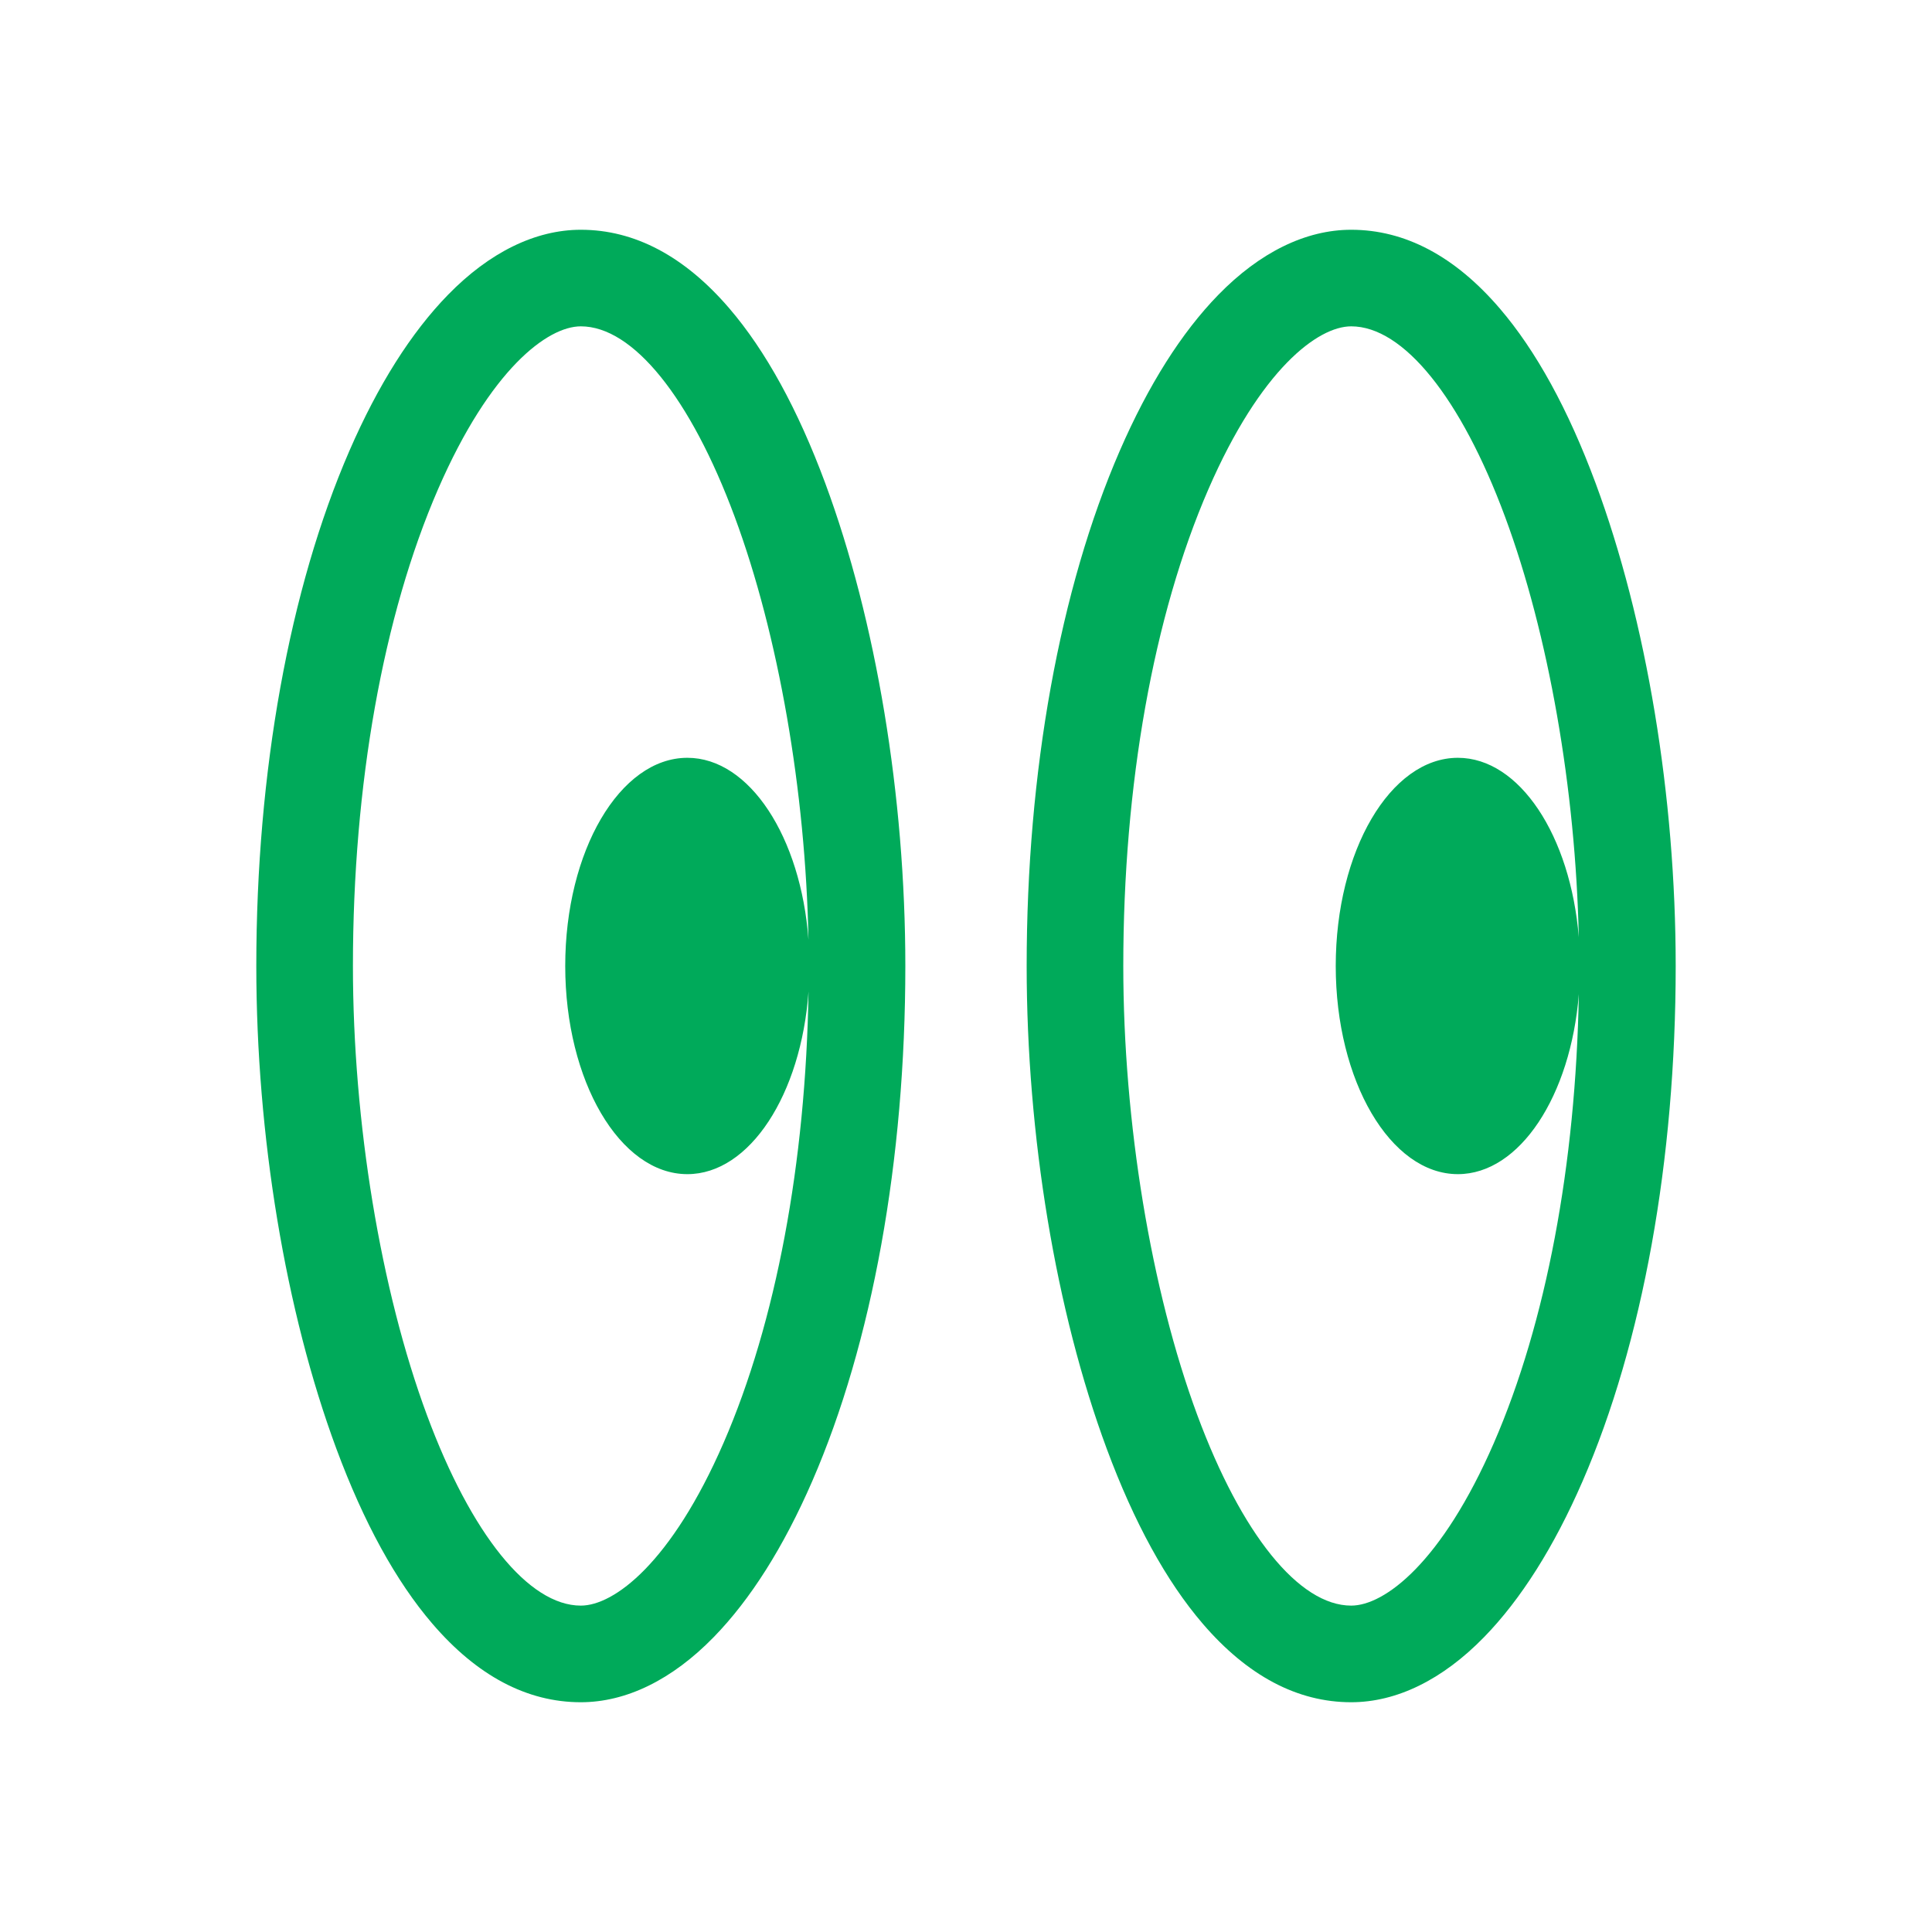 <?xml version="1.0" encoding="UTF-8"?>
<svg id="Layer_3" data-name="Layer 3" xmlns="http://www.w3.org/2000/svg" viewBox="0 0 800 800">
  <defs>
    <style>
      .cls-1 {
        fill: #00aa5a;
      }
    </style>
  </defs>
  <path class="cls-1" d="M301.99,127.68c-18.53-21.59-39.21-32.54-61.48-32.54-18.8,0-37.82,9.31-55.01,26.94-15.25,15.63-28.98,37.36-40.81,64.57-24.86,57.21-38.56,132.98-38.56,213.35,0,70.23,12.09,143.09,33.16,199.91,11.32,30.51,24.68,54.88,39.73,72.41,18.52,21.59,39.21,32.54,61.48,32.54,18.8,0,37.82-9.31,55.01-26.94,15.25-15.63,28.98-37.36,40.81-64.57,24.86-57.21,38.56-132.98,38.56-213.35,0-70.23-12.09-143.1-33.16-199.91-11.32-30.51-24.68-54.88-39.73-72.41Zm-61.48,537.17c-21.58,0-45.39-29.48-63.71-78.86-19.2-51.76-30.66-121.29-30.66-186,0-75.01,12.52-145.12,35.24-197.41,21.64-49.78,45.37-67.45,59.13-67.45,21.58,0,45.39,29.48,63.71,78.86,18.13,48.88,29.36,113.6,30.55,175.15-3.13-42.48-24.38-75.35-50.15-75.35-27.93,0-50.57,38.59-50.57,86.2s22.64,86.2,50.57,86.2c25.82,0,47.11-33,50.17-75.6-1.12,71-13.5,136.99-35.15,186.81-21.64,49.78-45.37,67.45-59.13,67.45Z"/>
  <path class="cls-1" d="M660.71,200.09c-11.32-30.51-24.68-54.88-39.73-72.41-18.52-21.59-39.21-32.54-61.48-32.54-18.8,0-37.82,9.31-55.01,26.94-15.25,15.63-28.98,37.36-40.81,64.57-24.86,57.21-38.56,132.98-38.56,213.35,0,70.23,12.09,143.09,33.16,199.91,11.32,30.51,24.68,54.88,39.73,72.41,18.53,21.59,39.21,32.54,61.48,32.54,18.8,0,37.82-9.31,55.01-26.94,15.25-15.63,28.98-37.36,40.81-64.57,24.86-57.21,38.56-132.98,38.56-213.35,0-70.23-12.09-143.09-33.16-199.91Zm-42.08,397.31c-21.64,49.78-45.37,67.45-59.13,67.45-21.58,0-45.39-29.48-63.71-78.86-19.2-51.76-30.66-121.29-30.66-186,0-75.01,12.52-145.12,35.24-197.41,21.64-49.78,45.37-67.45,59.13-67.45,21.58,0,45.39,29.48,63.71,78.86,18.03,48.6,29.23,112.86,30.53,174.08-3.41-41.96-24.52-74.28-50.07-74.28-27.93,0-50.57,38.59-50.57,86.2s22.64,86.2,50.57,86.2c25.61,0,46.76-32.45,50.09-74.55-1.23,70.59-13.59,136.18-35.13,185.75Z"/>
</svg>